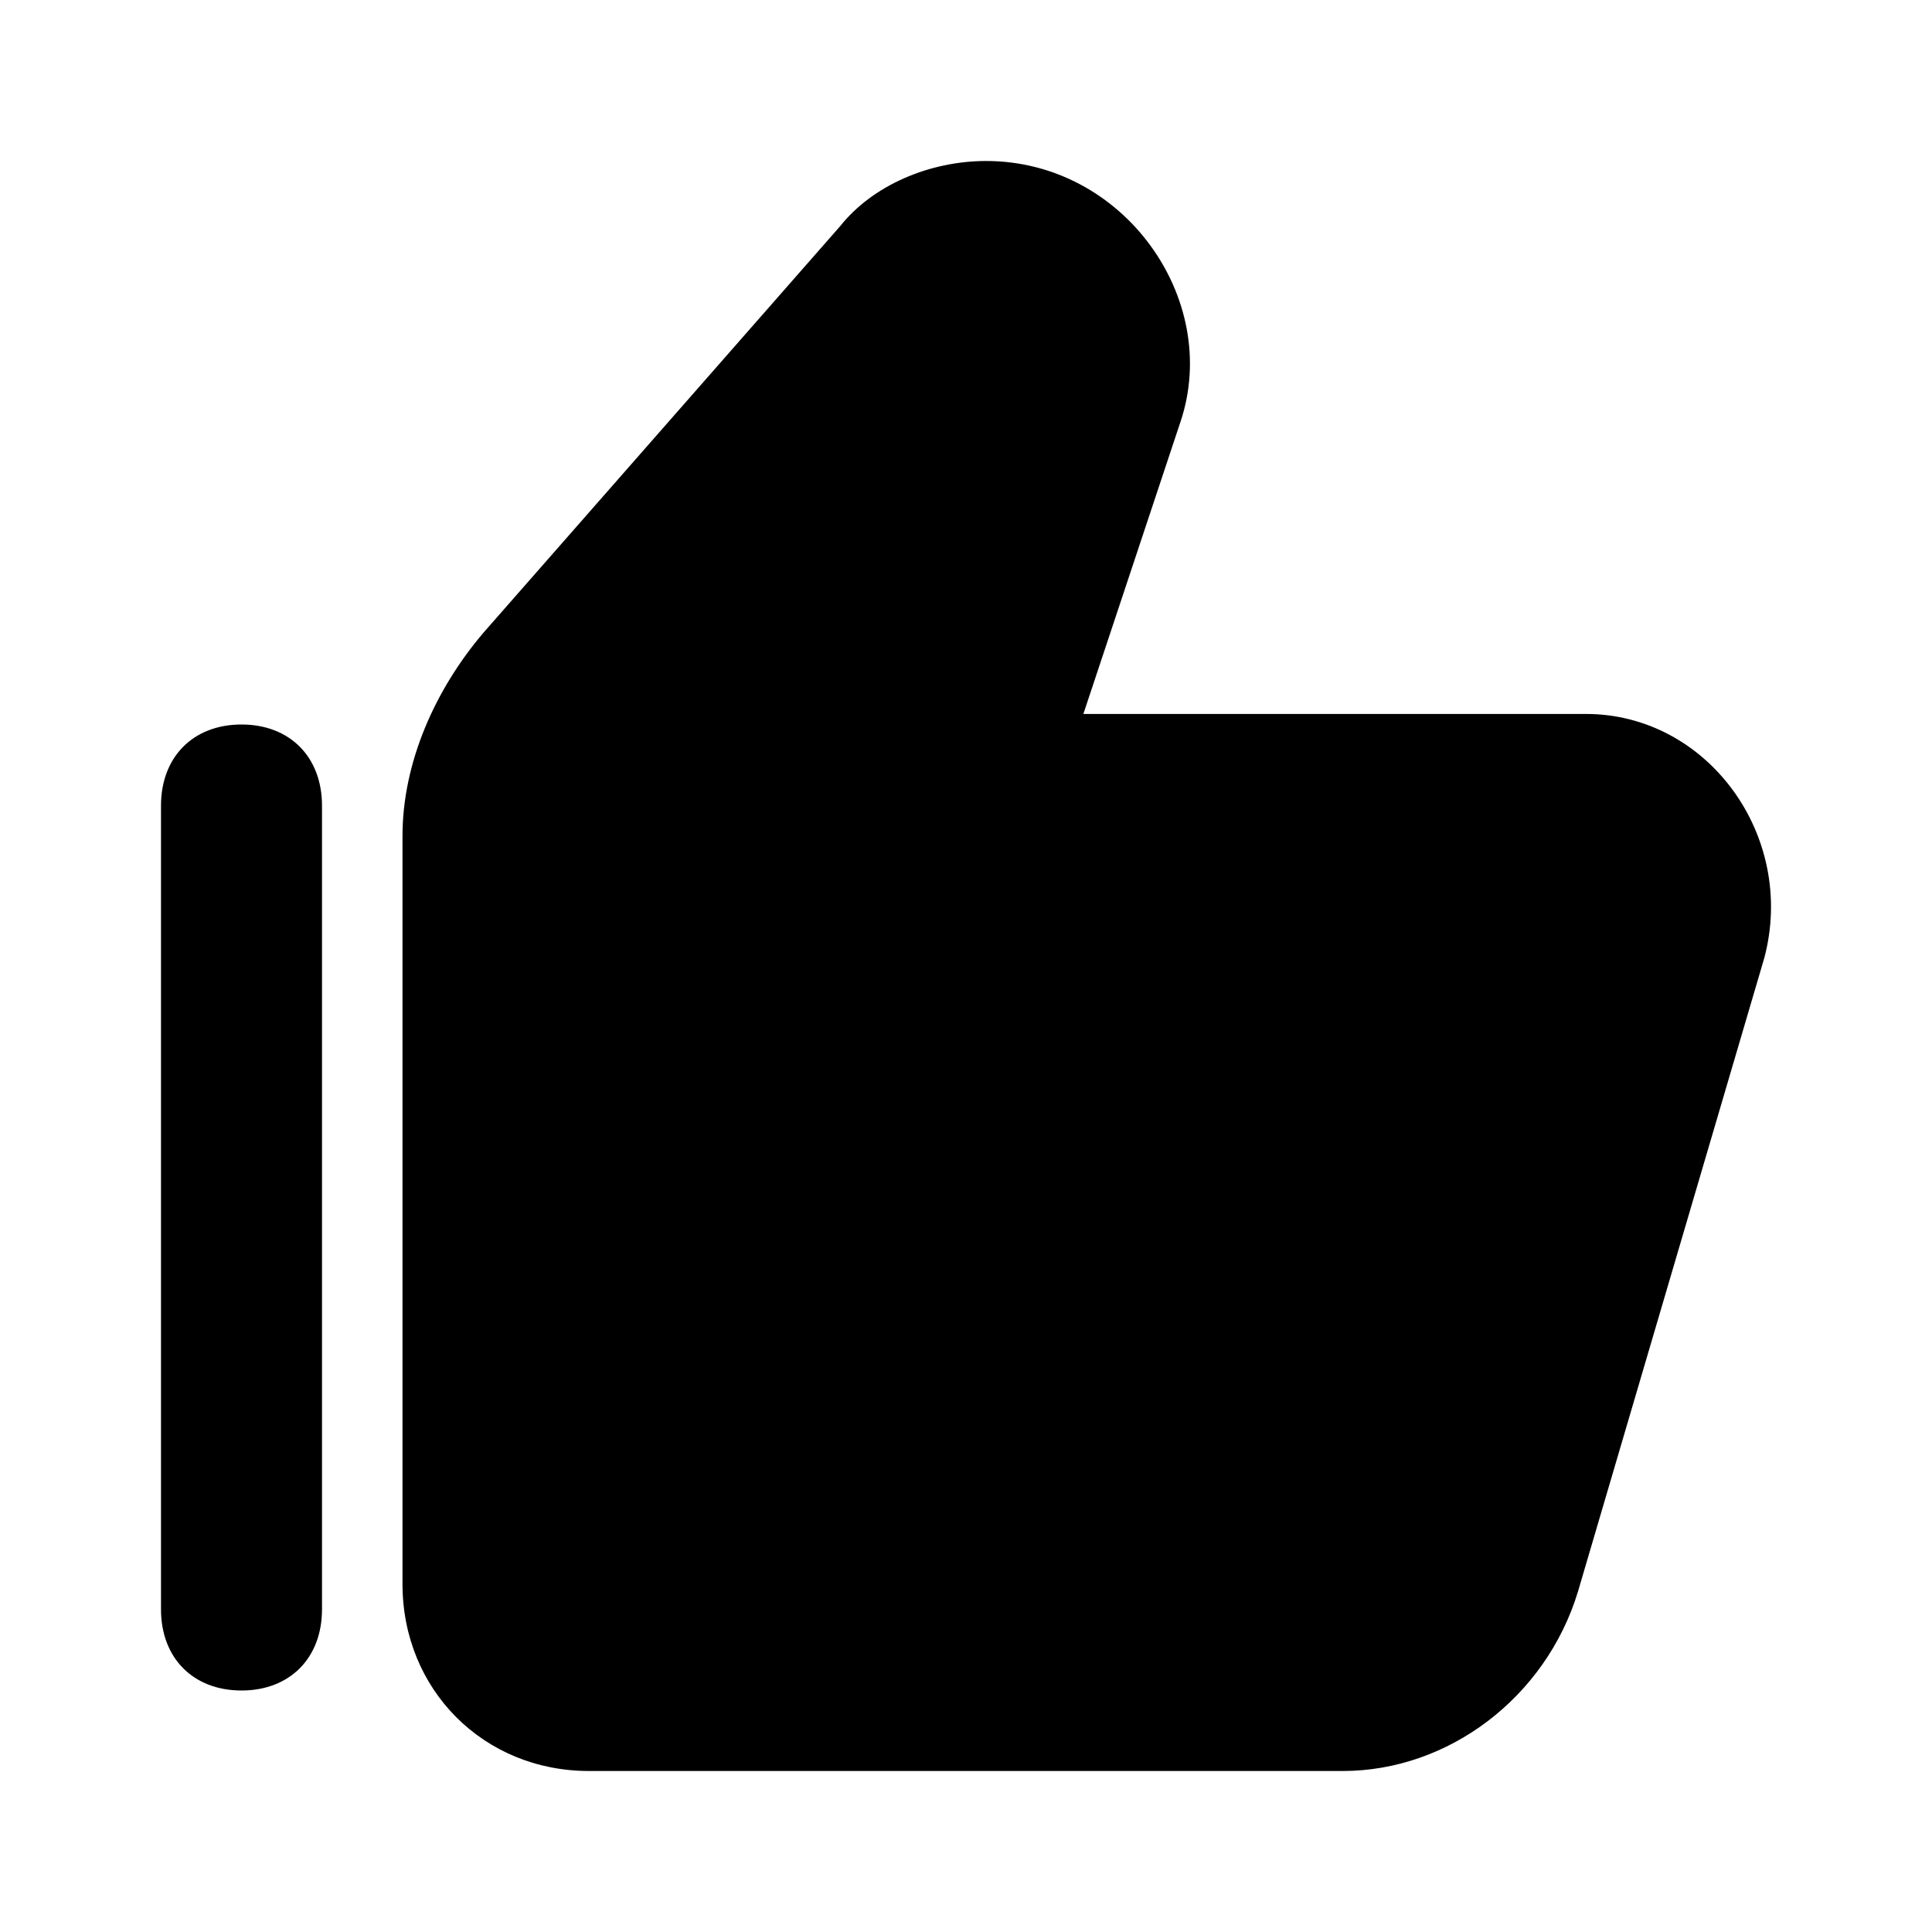 <svg xmlns="http://www.w3.org/2000/svg" fill="none" viewBox="0 0 24 24"><path fill="#000" d="M3 9c-.6 0-1 .403-1 1.008v9.984C2 20.597 2.4 21 3 21s1-.403 1-1.008v-9.984C4 9.403 3.6 9 3 9m16.701-.131h-6.243l1.209-3.637C15.17 3.717 13.962 2 12.25 2c-.705 0-1.41.303-1.812.808l-4.431 5.05C5.403 8.567 5 9.476 5 10.385v9.293C5 20.99 6.007 22 7.316 22h9.364c1.31 0 2.518-.91 2.92-2.222l2.317-7.879c.402-1.515-.705-3.03-2.216-3.03"/></svg>